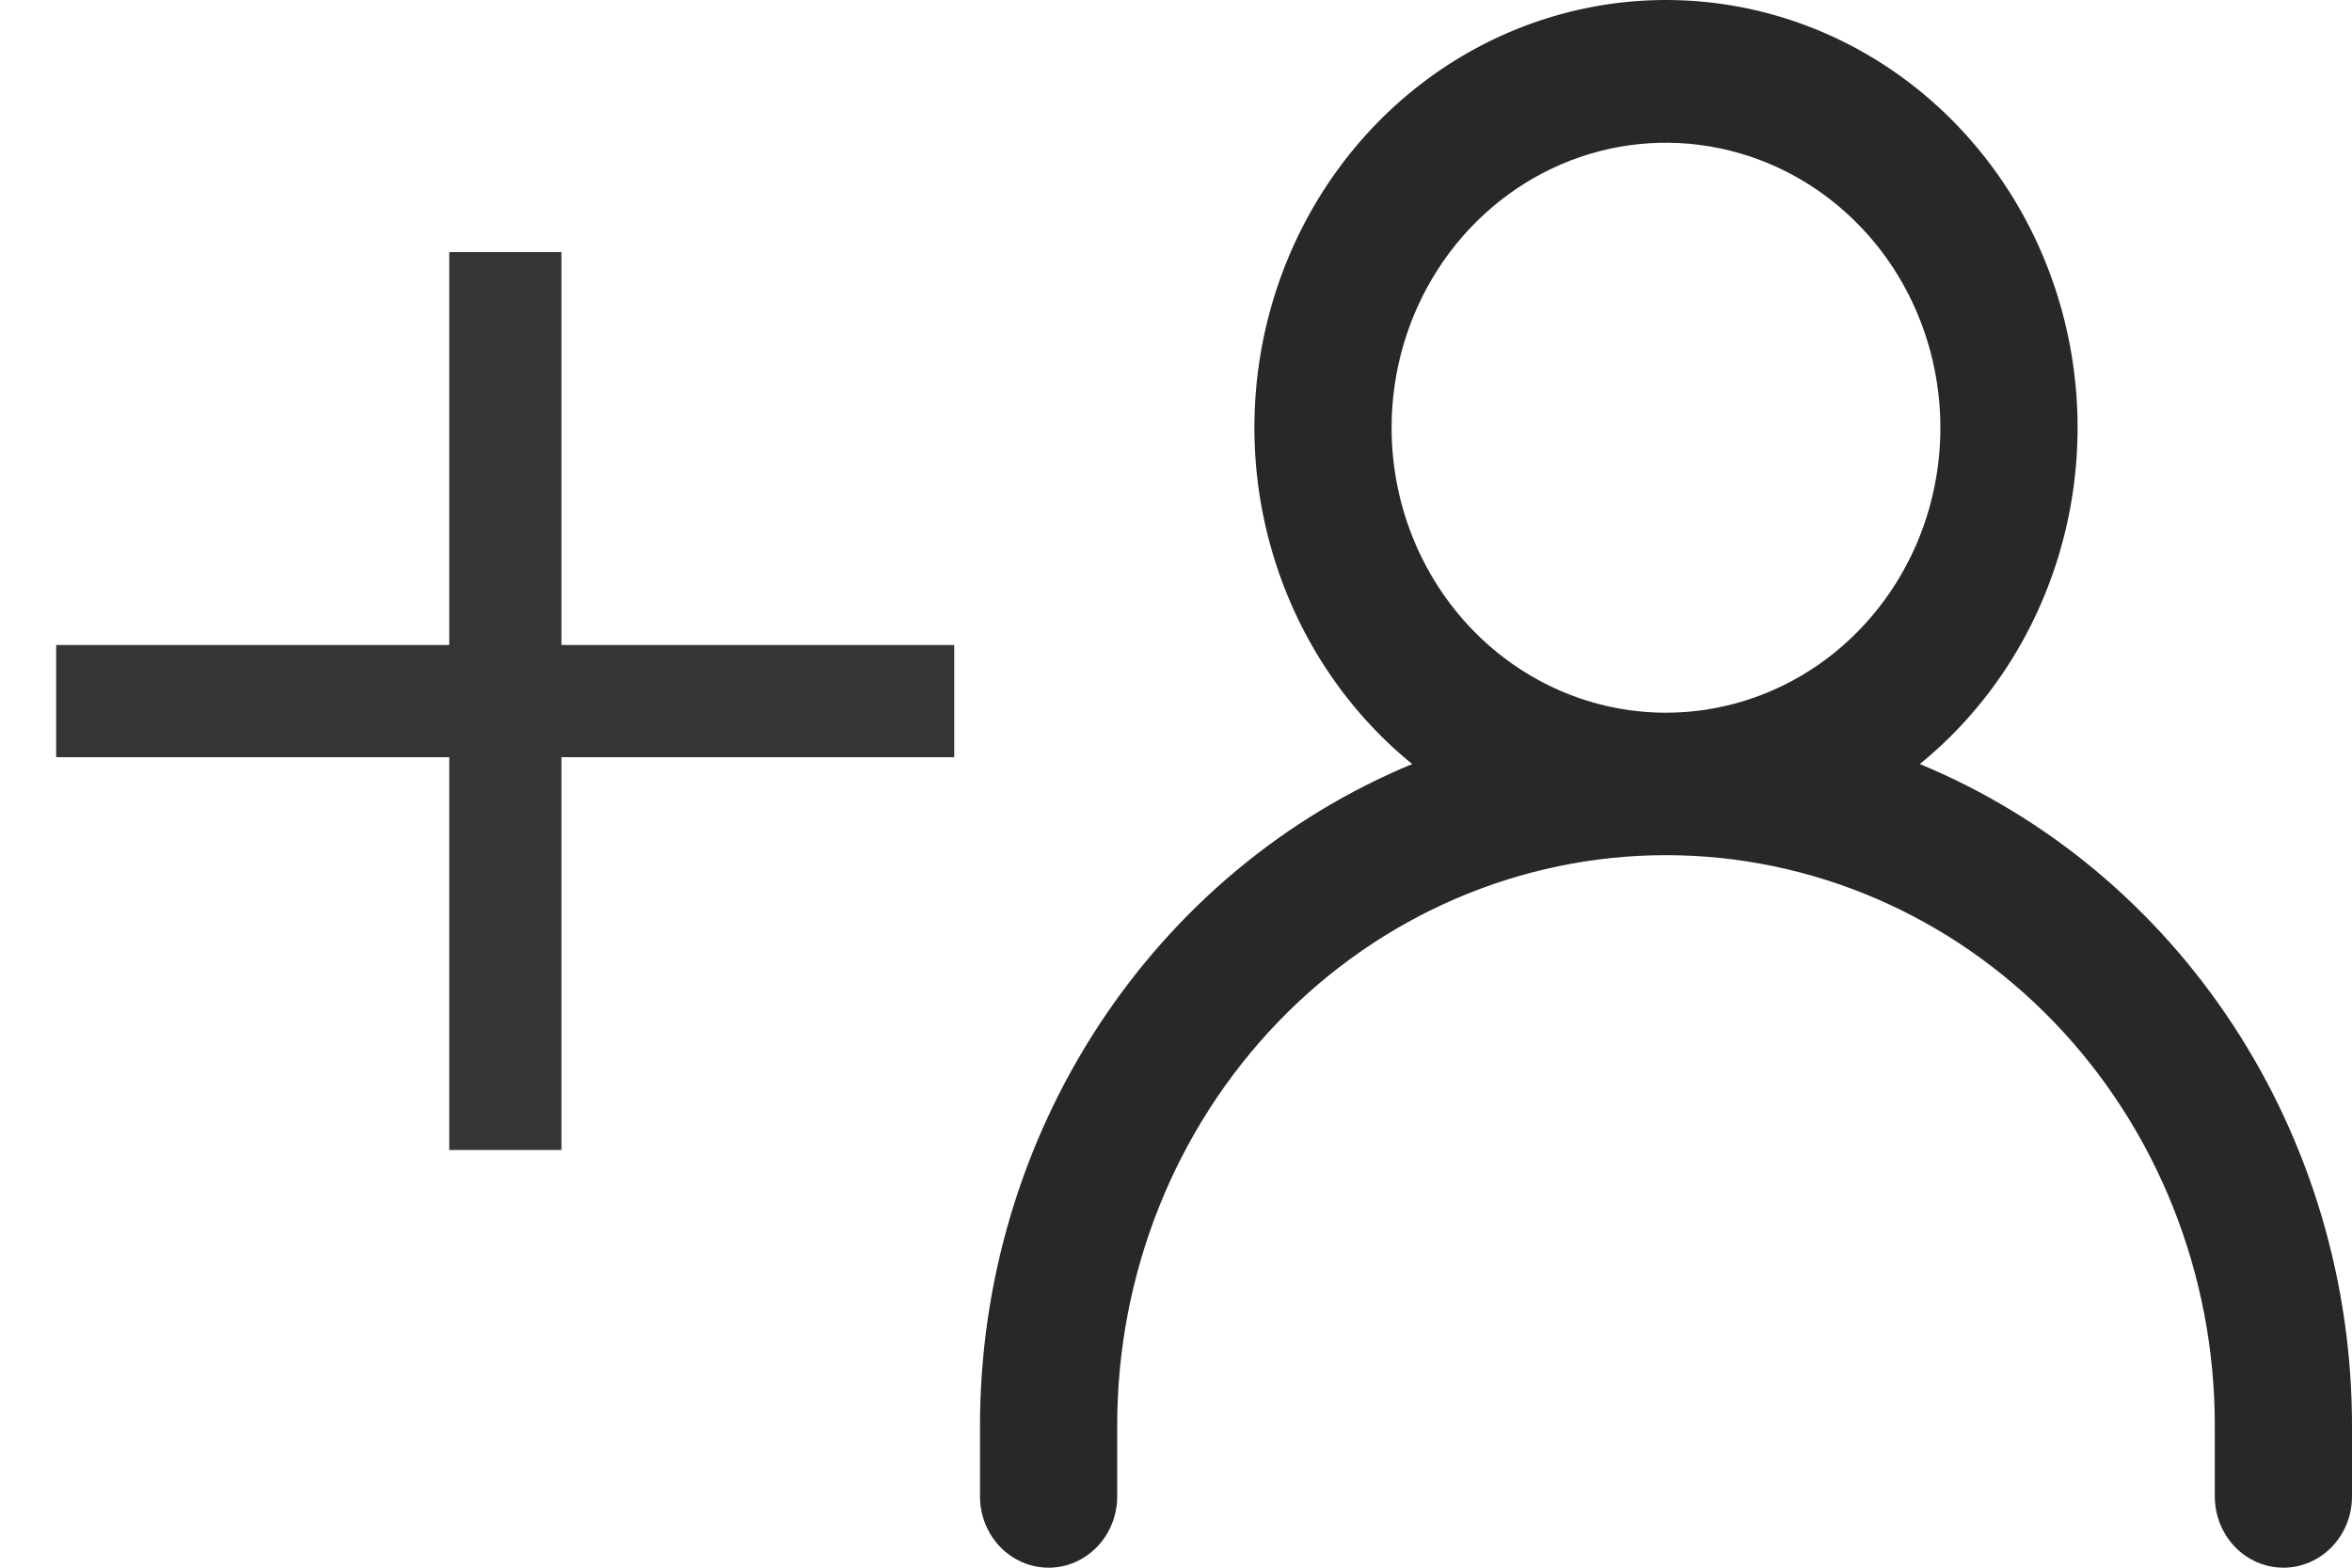 <svg width="24" height="16" viewBox="0 0 24 16" fill="none" xmlns="http://www.w3.org/2000/svg">
<rect x="9.737" y="6.583" width="1.145" height="9.164" transform="rotate(90 9.737 6.583)" fill="#353535"/>
<rect x="5.729" y="11.737" width="1.145" height="9.164" transform="rotate(-180 5.729 11.737)" fill="#353535"/>
<path fill-rule="evenodd" clip-rule="evenodd" d="M19.59 7.798C20.278 7.238 20.781 6.469 21.028 5.598C21.276 4.727 21.255 3.798 20.97 2.94C20.685 2.082 20.149 1.337 19.438 0.81C18.726 0.283 17.874 0 17 0C16.126 0 15.274 0.283 14.562 0.81C13.851 1.337 13.315 2.082 13.03 2.94C12.745 3.798 12.724 4.727 12.972 5.598C13.219 6.469 13.722 7.238 14.41 7.798C13.11 8.336 11.995 9.266 11.209 10.469C10.422 11.672 10.001 13.092 10 14.546V15.273C10 15.466 10.074 15.651 10.205 15.787C10.336 15.923 10.514 16 10.7 16C10.886 16 11.064 15.923 11.195 15.787C11.326 15.651 11.4 15.466 11.4 15.273V14.546C11.4 13.003 11.99 11.523 13.04 10.432C14.09 9.341 15.515 8.728 17 8.728C18.485 8.728 19.91 9.341 20.96 10.432C22.01 11.523 22.6 13.003 22.6 14.546V15.273C22.6 15.466 22.674 15.651 22.805 15.787C22.936 15.923 23.114 16 23.3 16C23.486 16 23.664 15.923 23.795 15.787C23.926 15.651 24 15.466 24 15.273V14.546C23.999 13.092 23.578 11.672 22.791 10.469C22.005 9.266 20.89 8.336 19.59 7.798ZM14.2 4.365C14.2 3.79 14.364 3.228 14.672 2.749C14.98 2.271 15.417 1.898 15.928 1.678C16.44 1.458 17.003 1.4 17.546 1.513C18.089 1.625 18.588 1.902 18.98 2.309C19.372 2.715 19.638 3.234 19.746 3.798C19.854 4.362 19.799 4.947 19.587 5.479C19.375 6.01 19.016 6.464 18.556 6.784C18.095 7.103 17.554 7.274 17 7.274C16.257 7.274 15.545 6.968 15.02 6.422C14.495 5.877 14.2 5.137 14.2 4.365Z" fill="#282828"/>
</svg>
